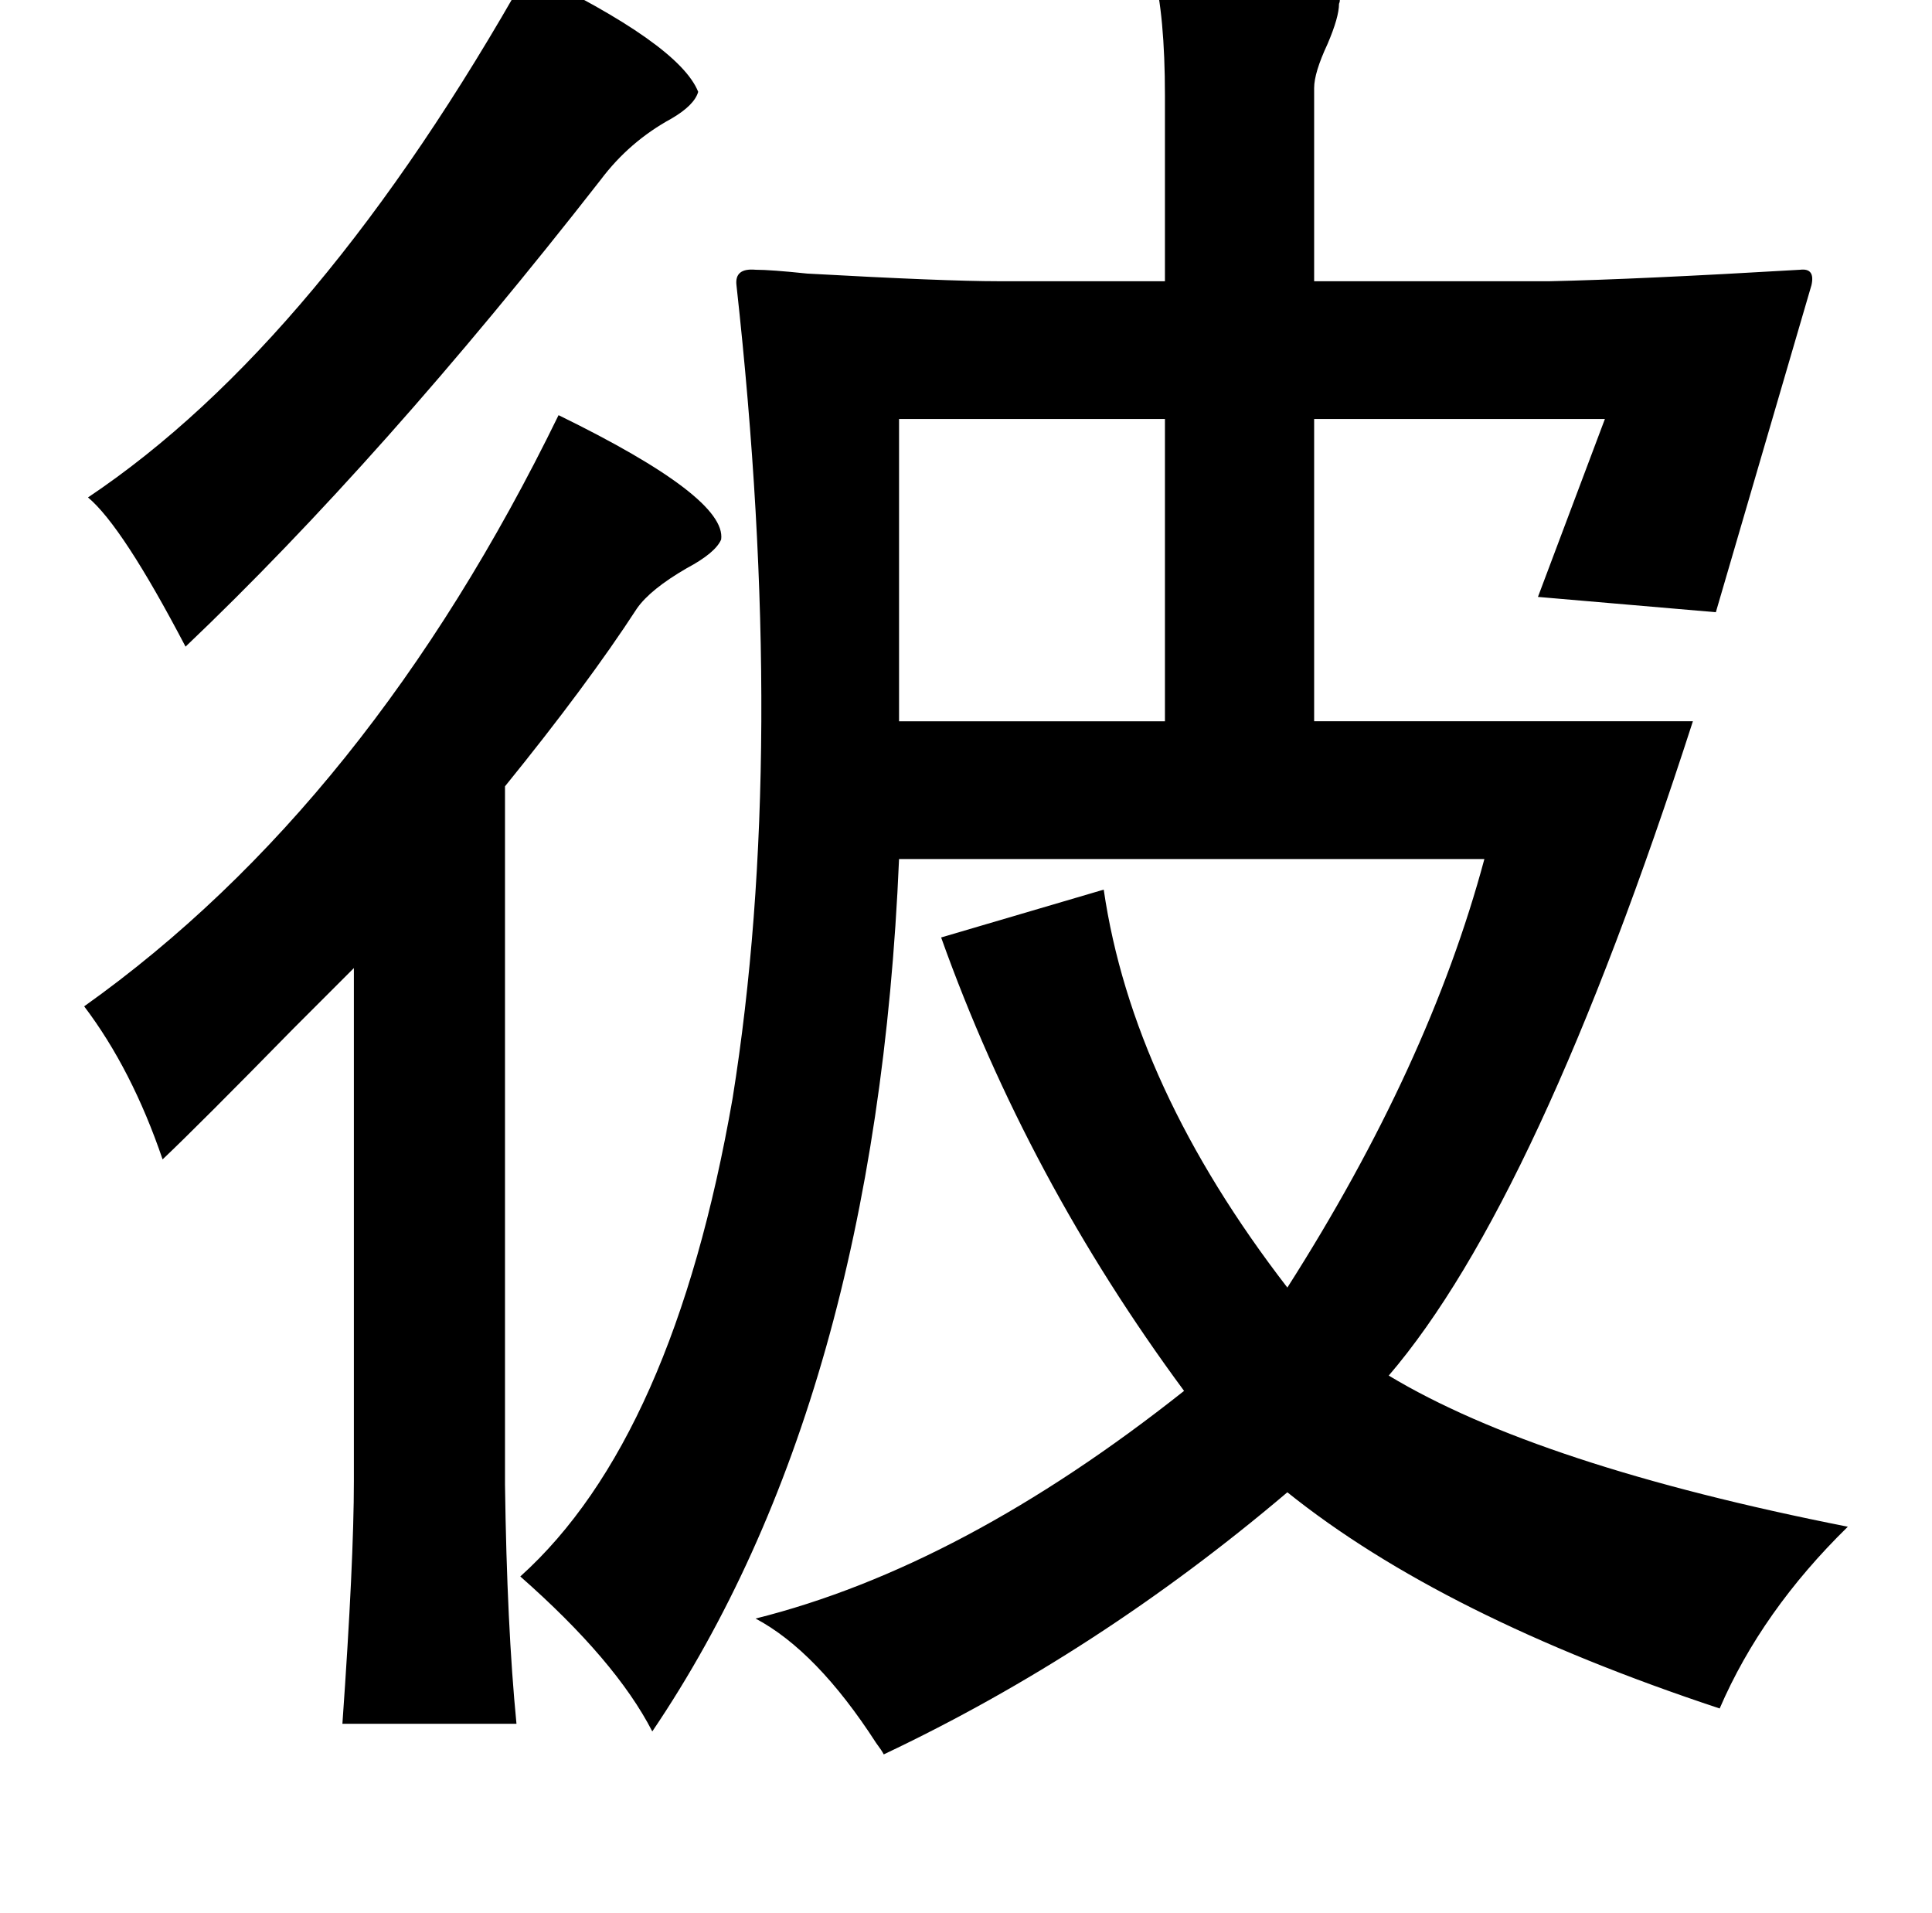 <?xml version="1.0" standalone="no"?>
<!DOCTYPE svg PUBLIC "-//W3C//DTD SVG 1.1//EN" "http://www.w3.org/Graphics/SVG/1.1/DTD/svg11.dtd" >
<svg xmlns="http://www.w3.org/2000/svg" xmlns:xlink="http://www.w3.org/1999/xlink" version="1.1" viewBox="-10 0 1010 1000">
   <path fill="currentColor"
d="M593 -15q104 2 97 17q0 7 -6 21q-7 15 -7 23v101h123q46 -1 131 -6q8 -1 6 8l-50 171l-93 -8l35 -93h-152v158h198q-81 251 -159 342q78 47 240 79q-45 44 -67 95q-145 -48 -226 -113q-99 84 -211 137q-1 -2 -4 -6q-31 -48 -63 -65q108 -27 224 -119q-82 -111 -127 -237
l85 -25q15 103 96 208q74 -116 103 -224h-306q-12 283 -129 456q-19 -37 -69 -81q80 -72 111 -250q29 -181 2 -425q-1 -9 10 -8q8 0 27 2q72 4 100 4h87v-97q0 -42 -6 -65zM266 -15q79 38 89 63q-2 7 -14 14q-22 12 -37 32q-114 146 -217 244q-33 -63 -51 -78
q121 -81 230 -275zM599 219h-139v158h139v-158zM282 217q88 43 85 65q-3 7 -18 15q-19 11 -26 21q-26 40 -69 93v365q1 74 6 125h-91q6 -85 6 -127v-268l-32 32q-49 50 -68 68q-16 -47 -41 -80q149 -106 248 -309z" />
</svg>
